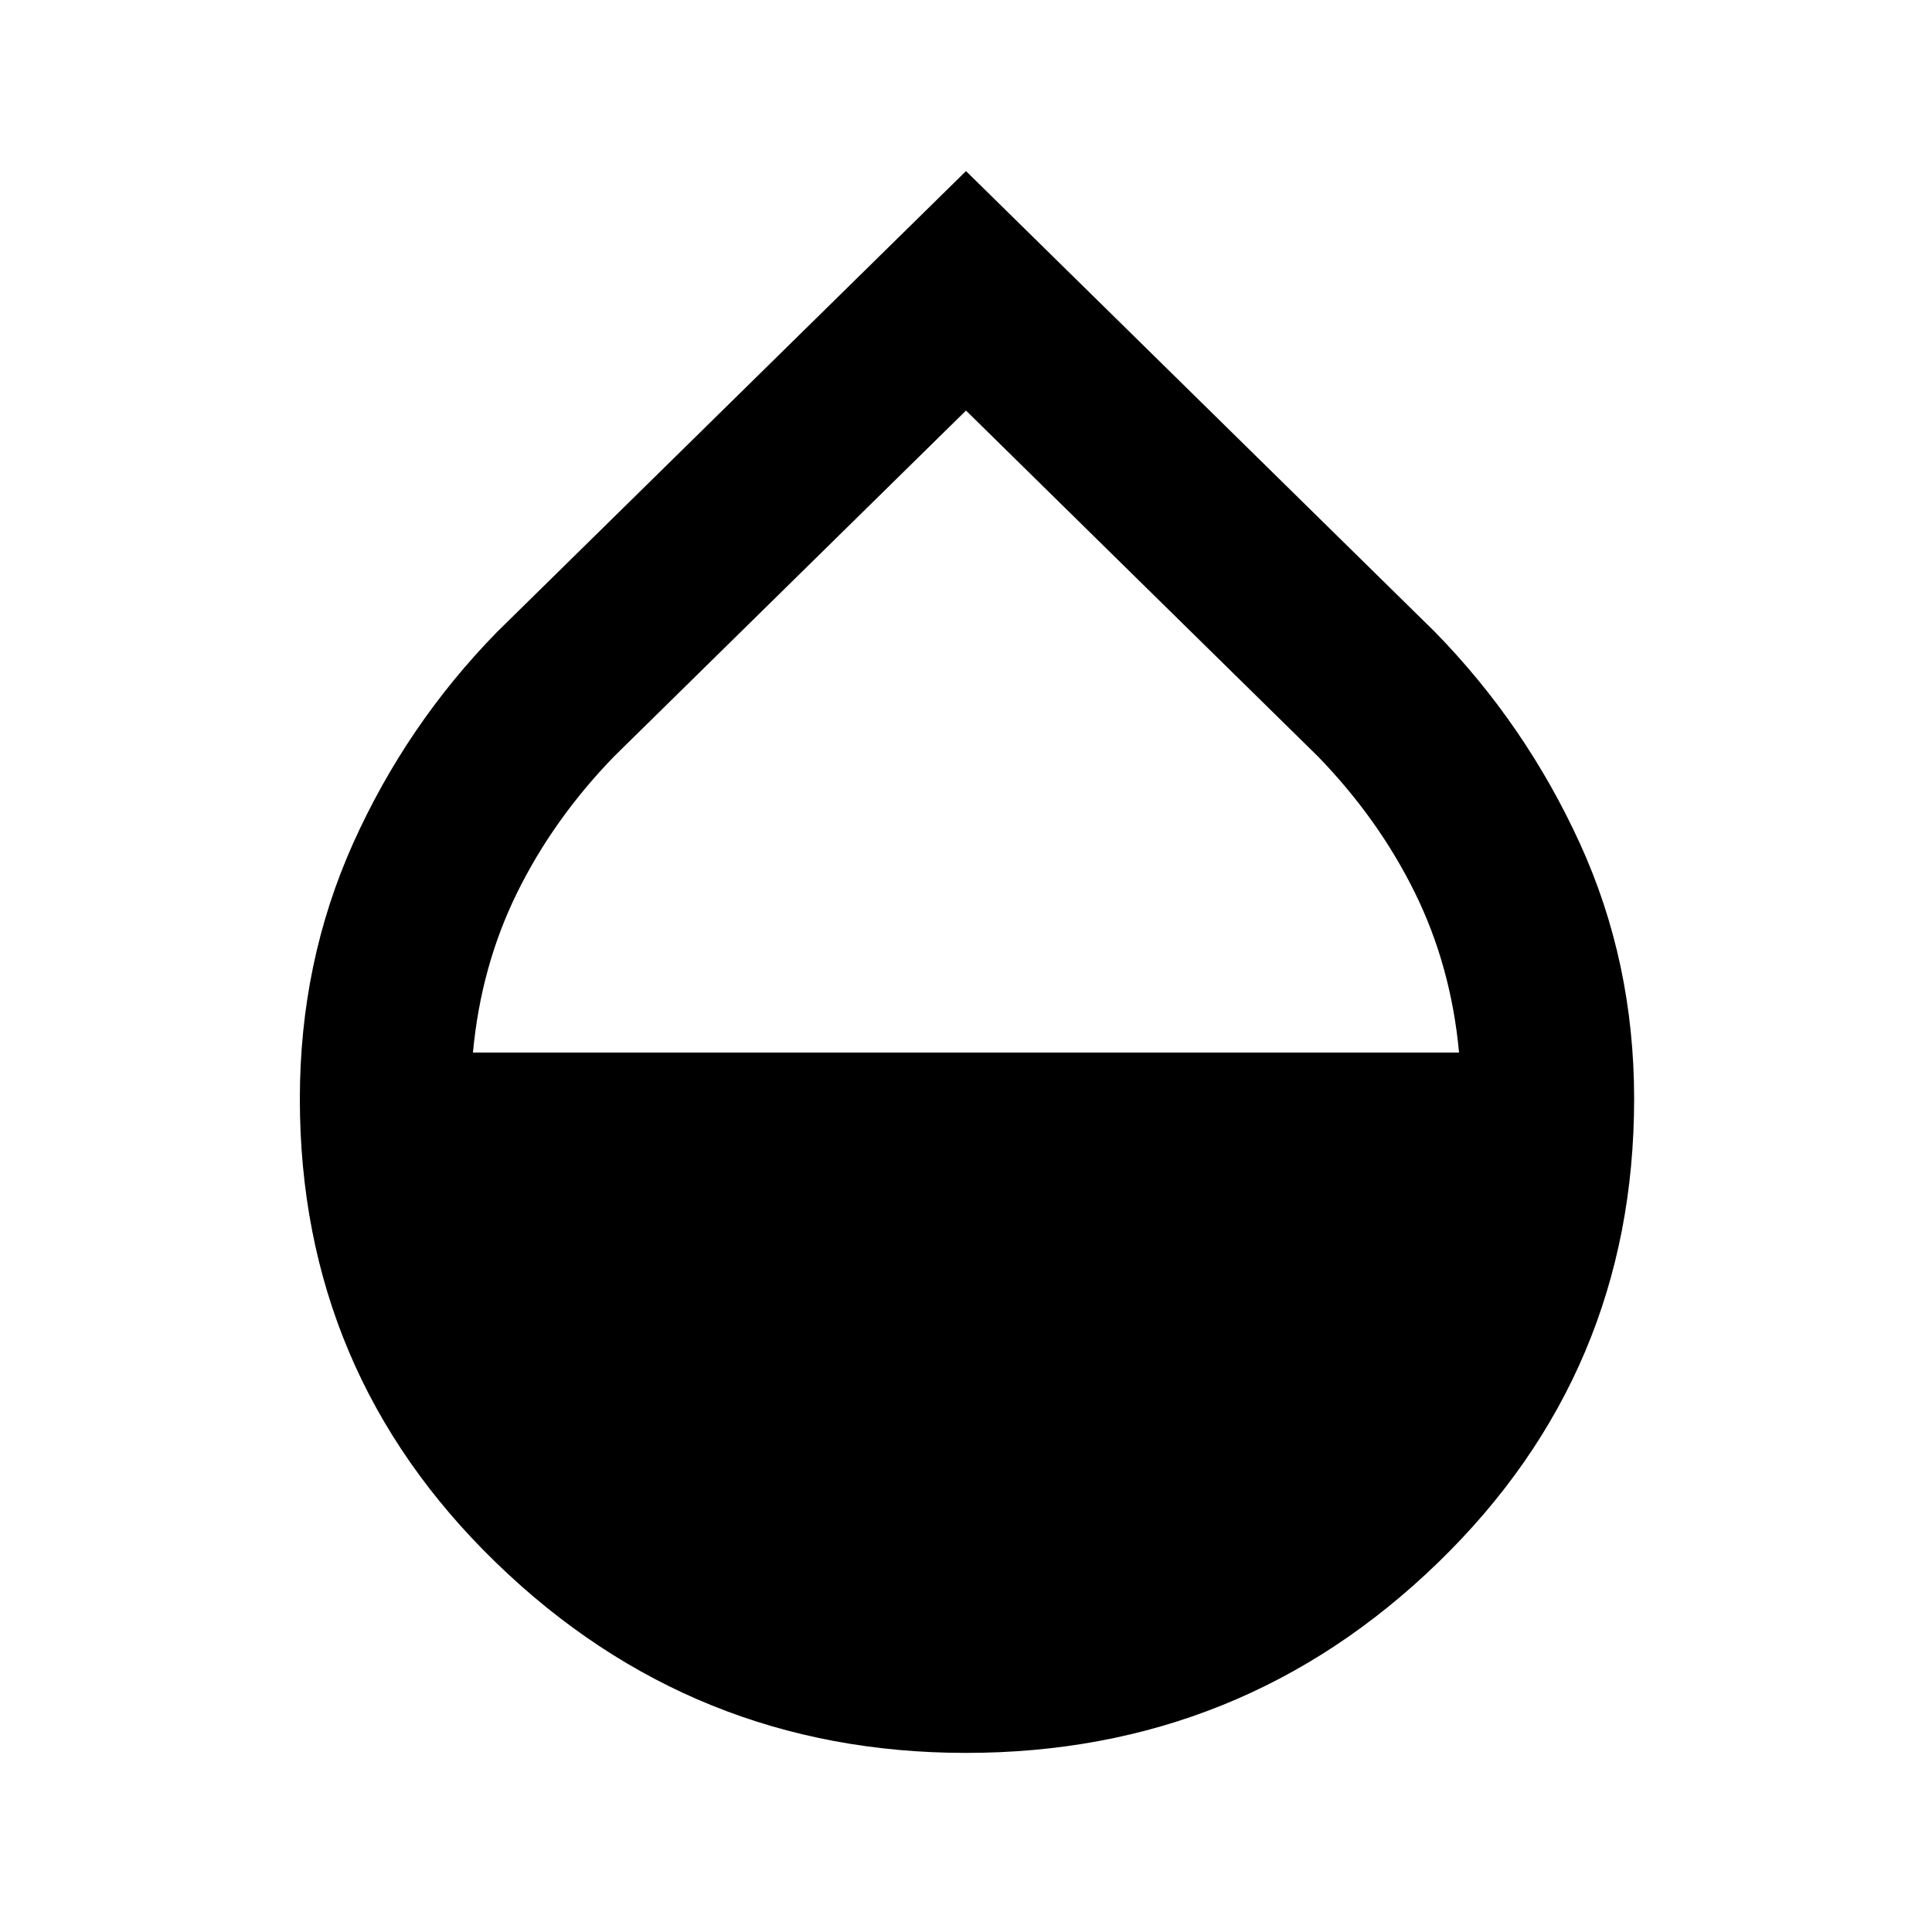 <svg xmlns="http://www.w3.org/2000/svg" height="40" width="40"><path d="M20 36.292q-5.667 0-9.729-3.938-4.063-3.937-4.063-9.604 0-2.833 1.104-5.292 1.105-2.458 2.98-4.375L20 3.542l9.708 9.541q1.875 1.917 3 4.375 1.125 2.459 1.125 5.292 0 5.667-4.062 9.604-4.063 3.938-9.771 3.938ZM20 8.5l-7.292 7.167q-1.25 1.291-2 2.812t-.916 3.313h20.416q-.166-1.792-.916-3.313-.75-1.521-2-2.812Z"/></svg>